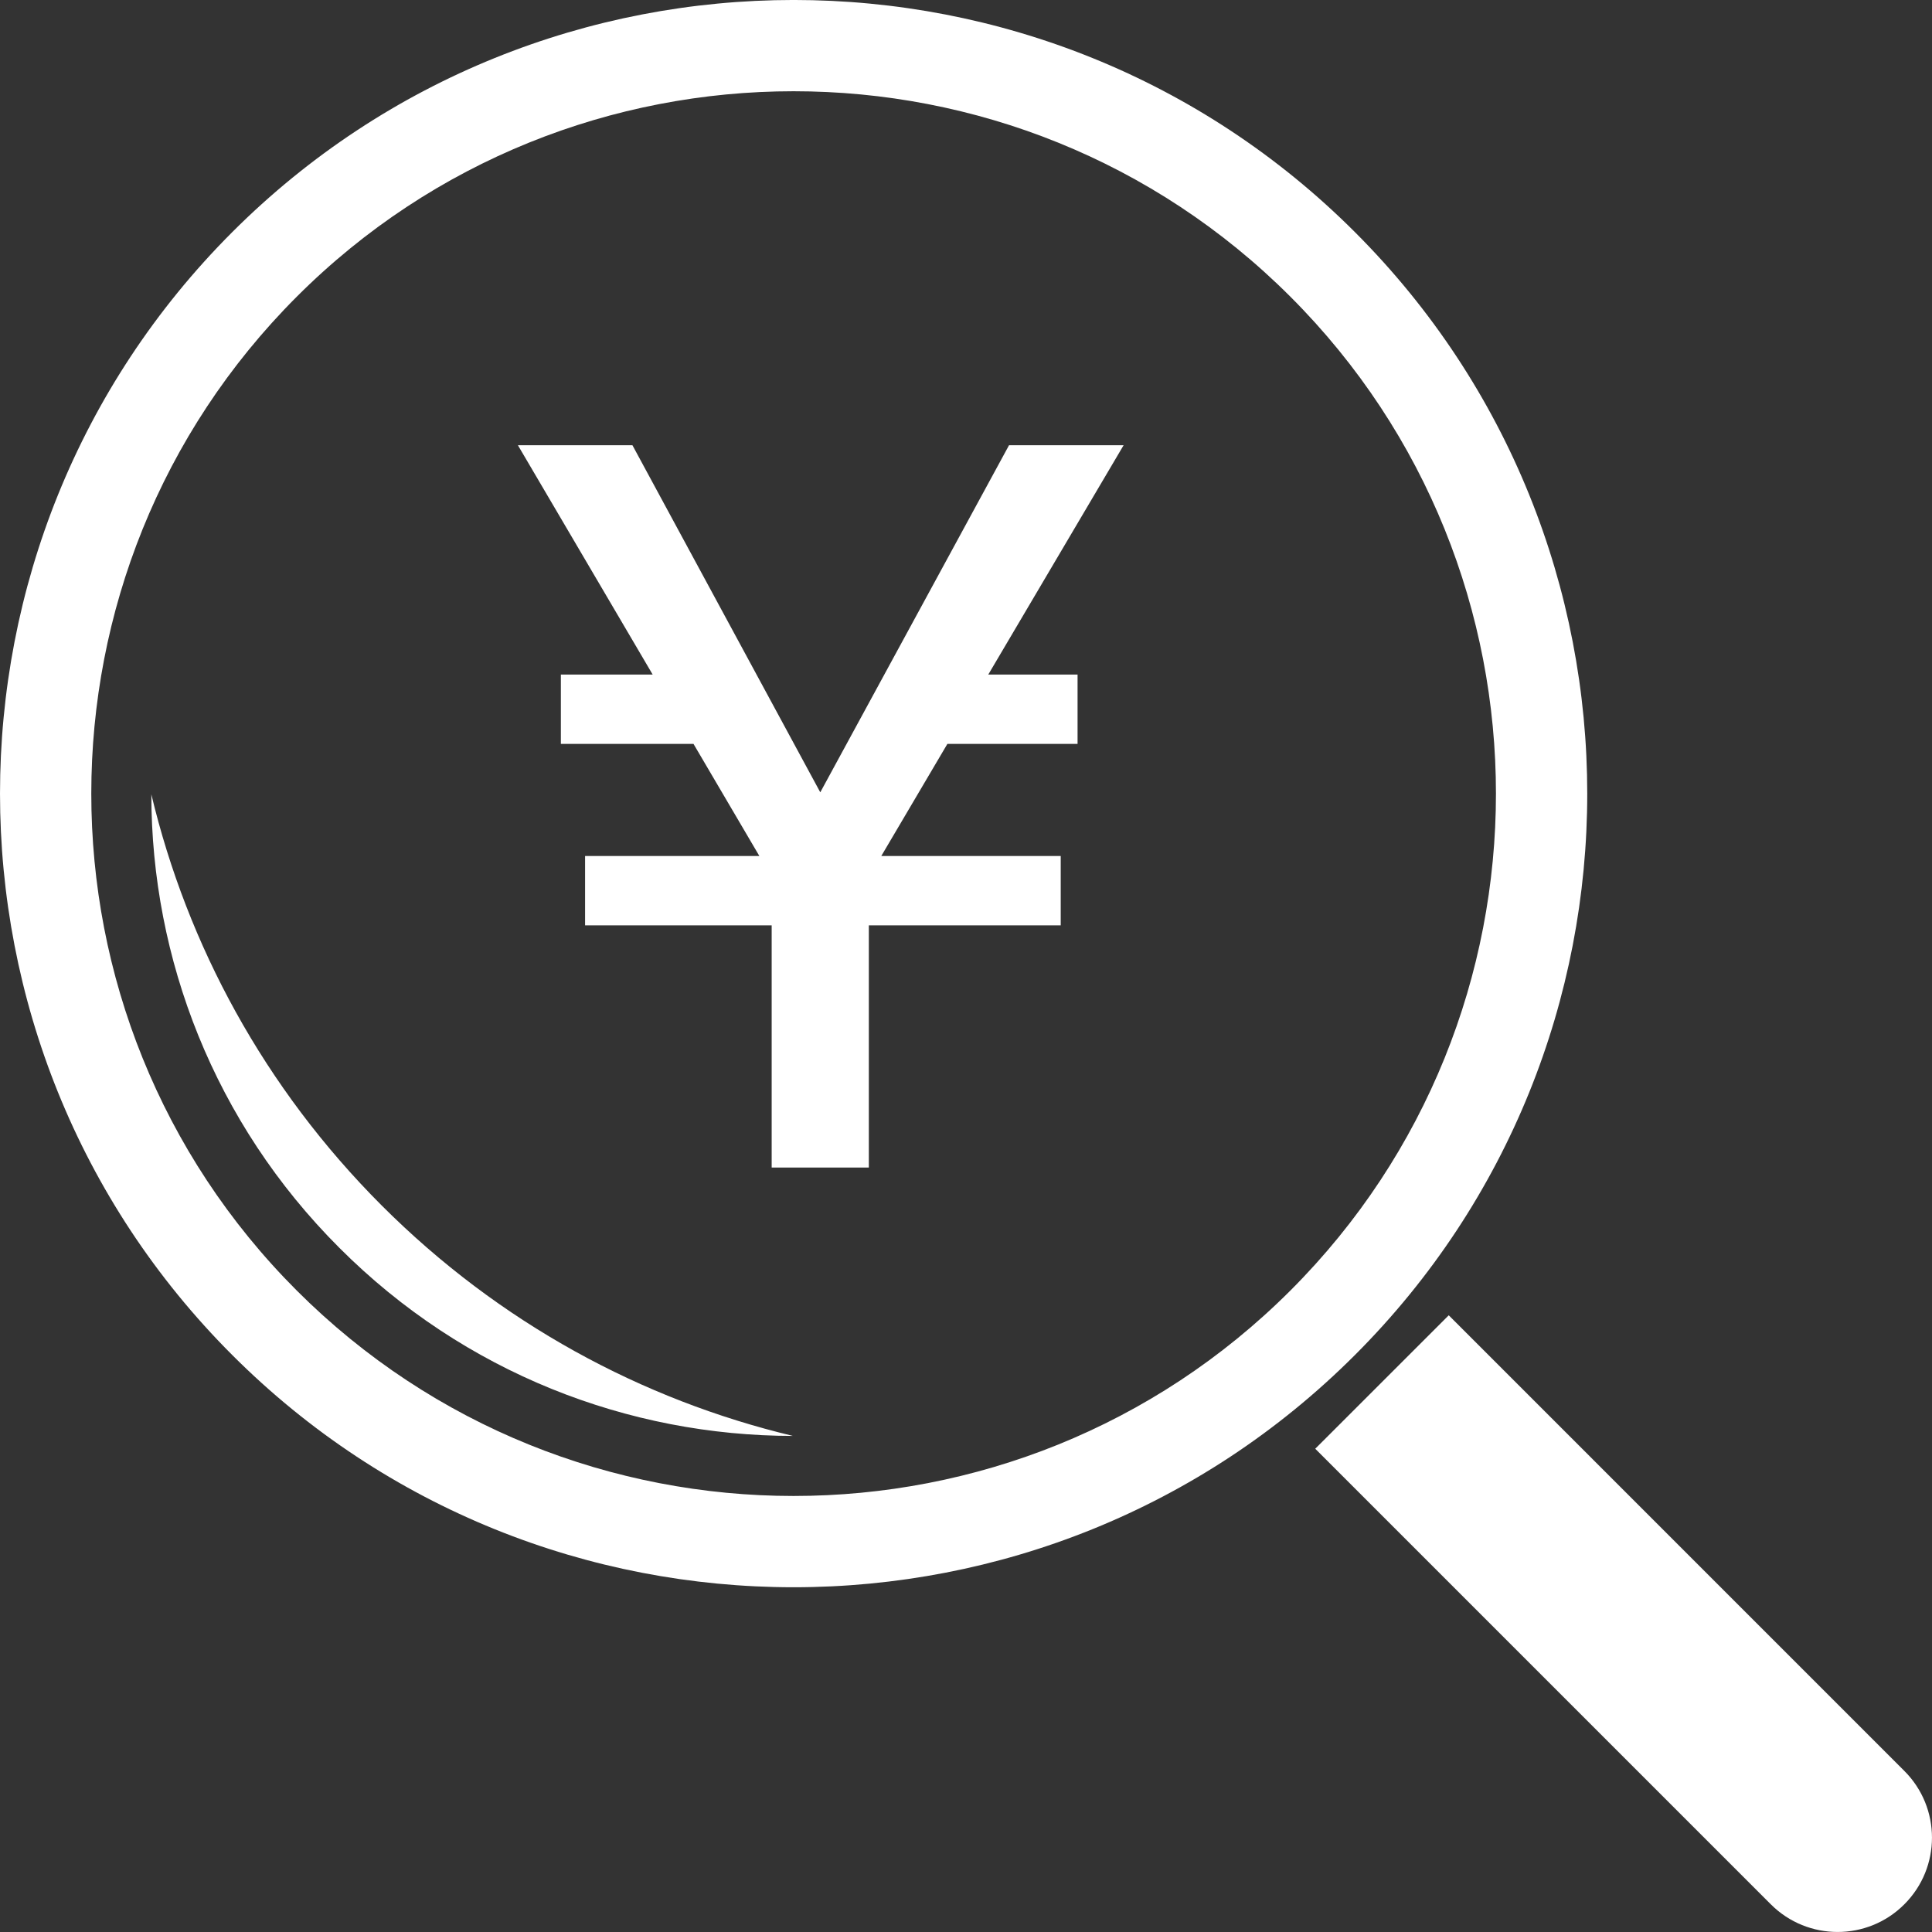 <?xml version="1.0" encoding="iso-8859-1"?>
<!-- Uploaded to: SVG Repo, www.svgrepo.com, Generator: SVG Repo Mixer Tools -->
<!DOCTYPE svg PUBLIC "-//W3C//DTD SVG 1.1//EN" "http://www.w3.org/Graphics/SVG/1.1/DTD/svg11.dtd">
<svg fill="#fff" version="1.1" id="Capa_1" xmlns="http://www.w3.org/2000/svg" xmlns:xlink="http://www.w3.org/1999/xlink" 
	 width="80px" height="80px" viewBox="0 0 70.075 70.075"
	 xml:space="preserve">
<rect x="0" y="0" width="70.075" height="70.075" fill="#333333" stroke="none"/>
<g>
	<path d="M23.673,24.467l-4.888-8.318h4.154l6.813,12.589l6.846-12.589h4.156l-4.909,8.318h3.239v2.515h-4.722l-2.397,4.065h6.508
		v2.516h-6.96v8.784h-3.524v-8.784h-6.768v-2.516h6.321l-2.388-4.065h-4.811v-2.515H23.673z M8.422,49.146
		c-11.229-11.229-11.229-29.494,0-40.725c11.23-11.229,29.497-11.229,40.724,0c11.232,11.229,11.234,29.495,0,40.725
		C37.918,60.379,19.649,60.379,8.422,49.146z M10.762,46.807c9.937,9.938,26.107,9.937,36.043,0c9.939-9.937,9.939-26.108,0-36.044
		c-9.936-9.939-26.109-9.937-36.043,0C0.829,20.698,0.826,36.87,10.762,46.807z M52.547,47.707L52.547,47.707l-4.843,4.841
		c0.002,0,0.002,0,0.002,0l16.524,16.524c1.336,1.336,3.506,1.336,4.84,0c1.339-1.335,1.339-3.504,0-4.841L52.547,47.707z
		 M28.76,52.082c-5.468-1.309-10.65-4.092-14.916-8.359c-4.263-4.266-7.048-9.446-8.355-14.912c0.004,5.954,2.276,11.91,6.82,16.449
		C16.848,49.806,22.804,52.078,28.76,52.082z"/>
</g>
</svg>